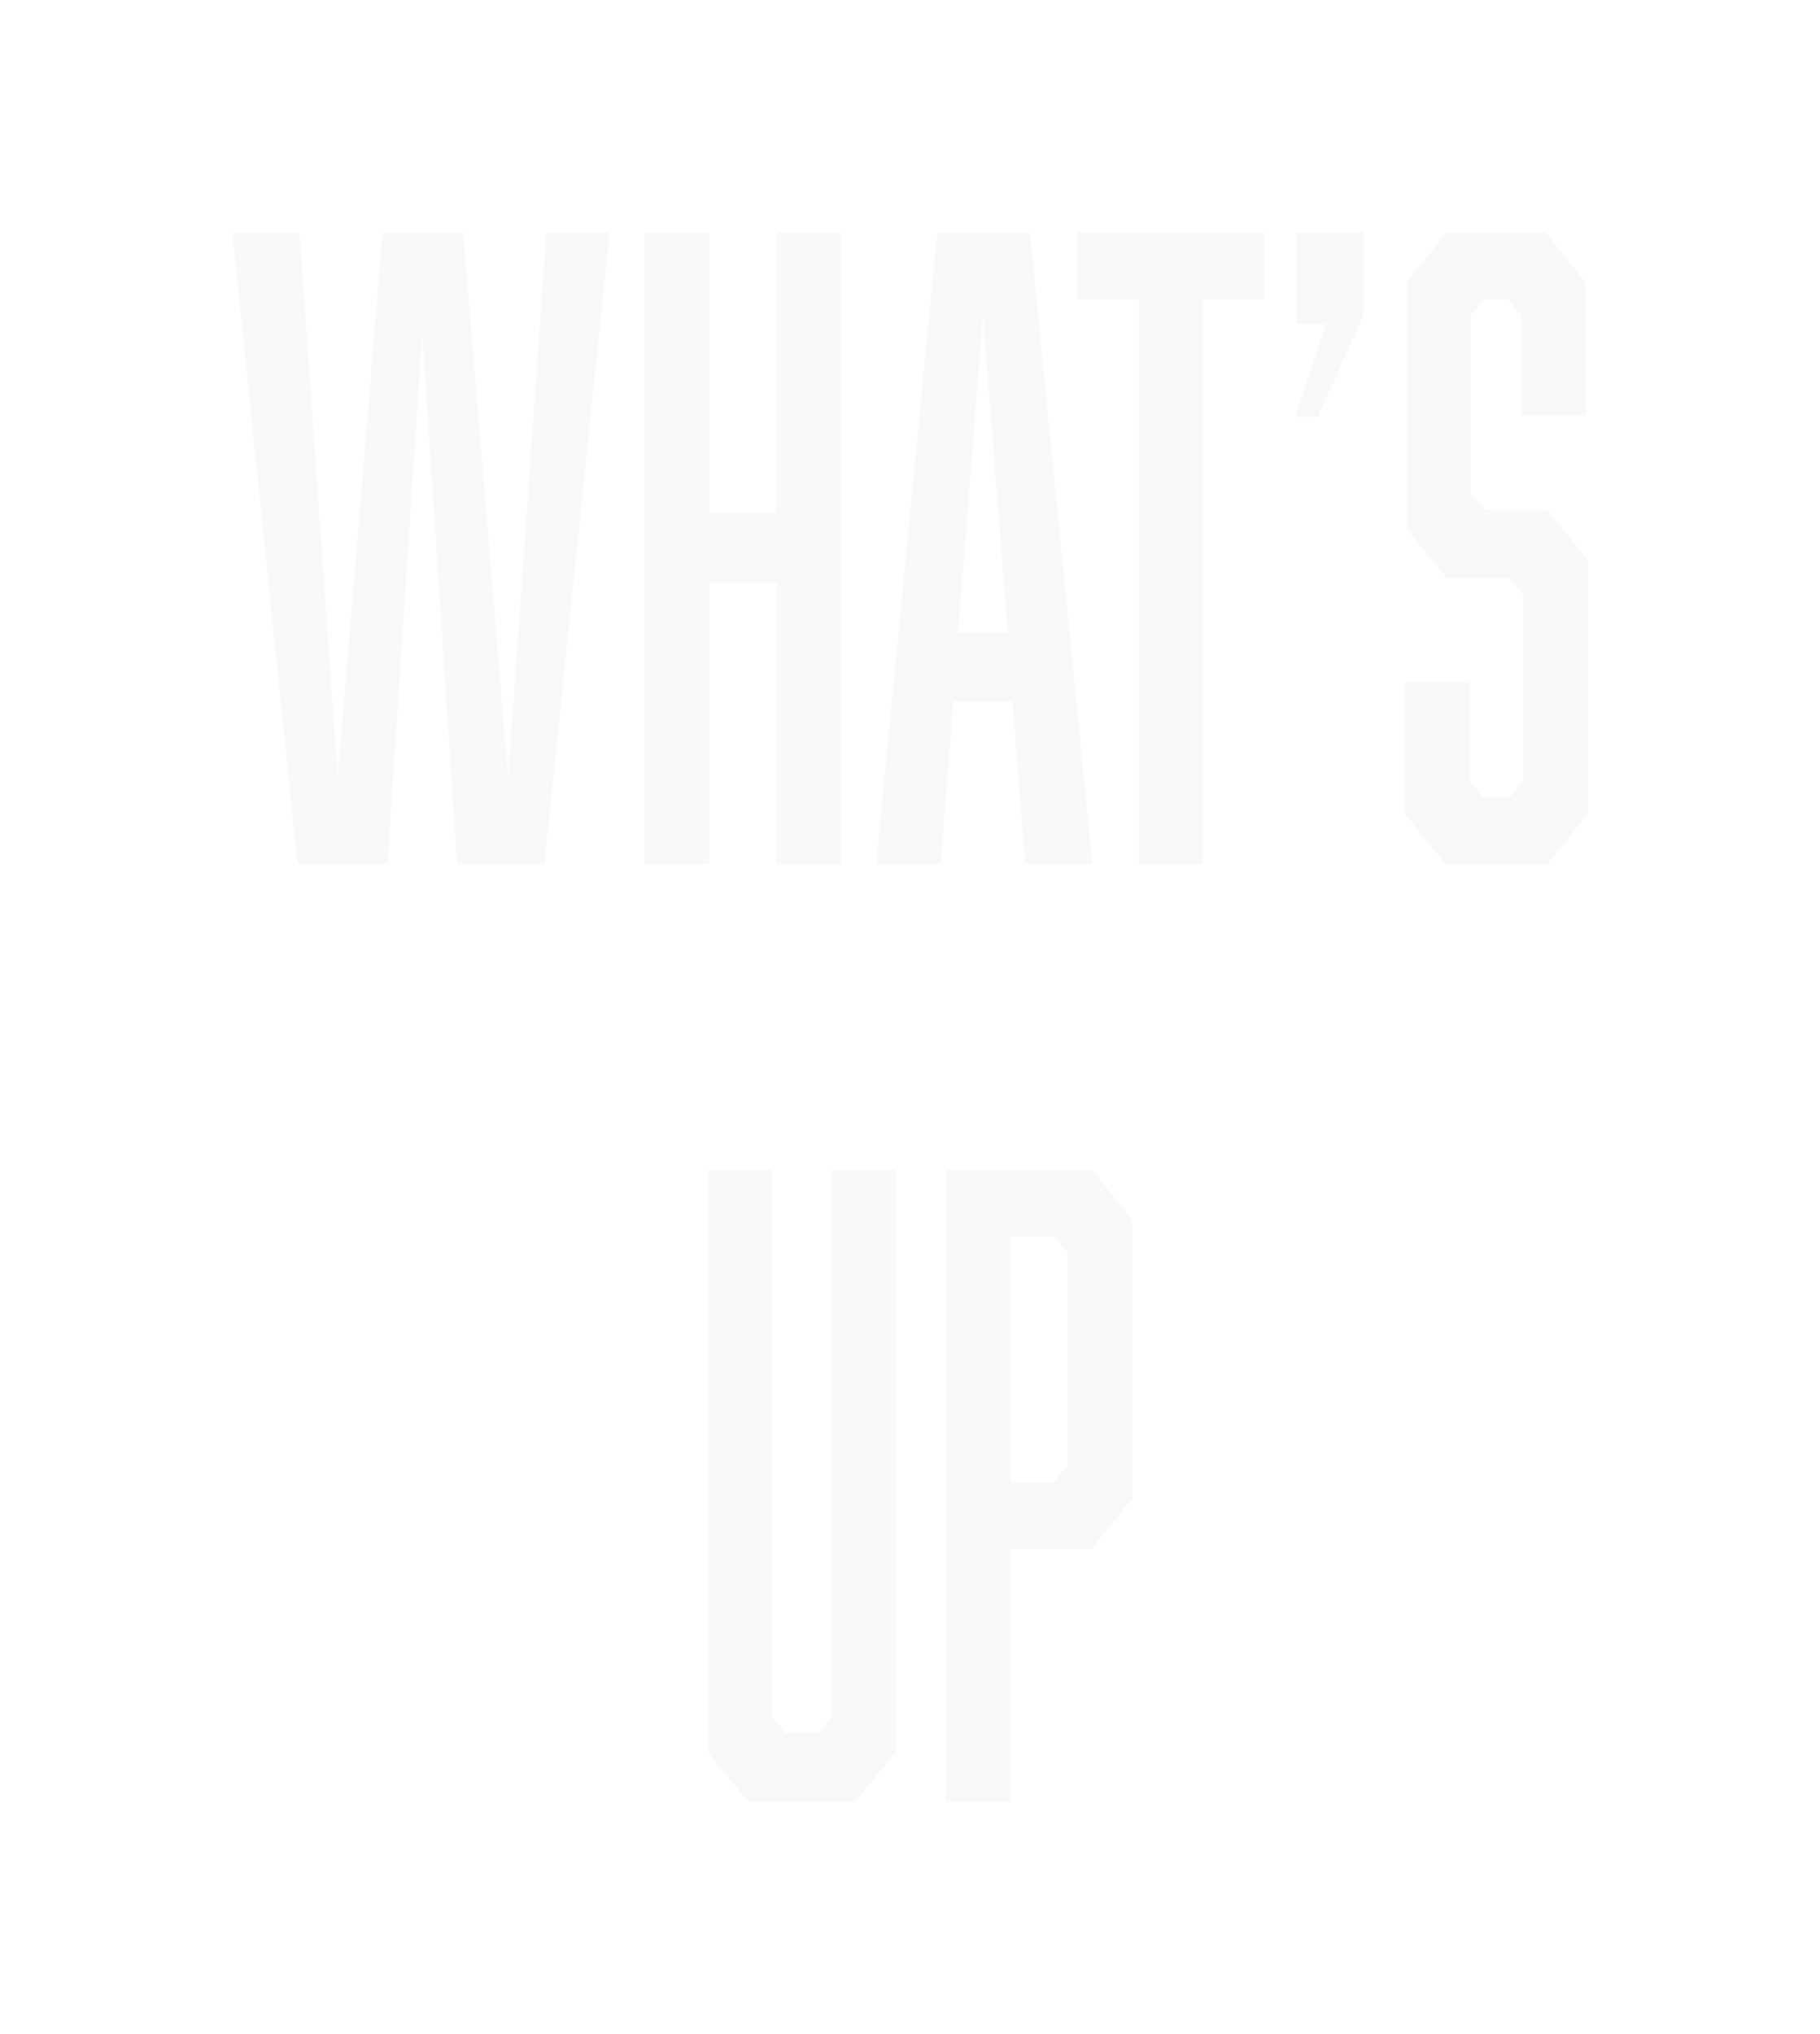 <svg width="470" height="525" viewBox="0 0 470 525" fill="none" xmlns="http://www.w3.org/2000/svg">
<g filter="url(#filter0_d_337_361)">
<path d="M118.056 183.038L109.044 45.743L100.032 183.038H76.81L60 20H77.33L87.208 160.942L98.819 20H119.615L131.226 160.942L141.104 20H157.395L140.585 183.038H118.056Z" fill="#F8F8F8"/>
<path d="M183.057 92.294H200.56V20H217.197V183.038H200.56V110.314H183.057V183.038H166.42V20H183.057V92.294Z" fill="#F8F8F8"/>
<path d="M246.203 140.991L242.91 183.038H226.273L242.044 20H265.959L282.076 183.038H264.746L261.453 140.991H246.203ZM253.828 41.238L247.416 123.4H260.24L253.828 41.238Z" fill="#F8F8F8"/>
<path d="M310.677 37.162V183.038H294.041V37.162H278.27V20H326.448V37.162H310.677Z" fill="#F8F8F8"/>
<path d="M340.294 67.624H334.575L342.547 43.598H334.748V20H352.079V41.452L340.294 67.624Z" fill="#F8F8F8"/>
<path d="M392.843 41.452L389.377 37.162H383.312L379.846 41.452V87.36L383.312 91.651H399.602L410 104.522V170.166L399.602 183.038H373.26L362.862 170.166V136.057H379.499V161.585L382.965 165.876H389.897L393.363 161.585V113.532L389.897 109.242H373.607L363.209 96.37V32.871L373.607 20H399.082L409.48 32.871V67.195H392.843V41.452Z" fill="#F8F8F8"/>
<path d="M221.003 425H193.101L182.703 412.129V261.962H199.34V403.119L202.806 407.409H211.298L214.764 403.119V261.962H231.401V412.129L221.003 425Z" fill="#F8F8F8"/>
<path d="M244.351 261.962H281.957L292.355 274.834V346.914L281.957 359.785H260.988V425H244.351V261.962ZM275.718 338.333V283.415L272.252 279.124H260.988V342.623H272.252L275.718 338.333Z" fill="#F8F8F8"/>
</g>
<defs>
<filter id="filter0_d_337_361" x="0" y="0" width="470" height="525" filterUnits="userSpaceOnUse" color-interpolation-filters="sRGB">
<feFlood flood-opacity="0" result="BackgroundImageFix"/>
<feColorMatrix in="SourceAlpha" type="matrix" values="0 0 0 0 0 0 0 0 0 0 0 0 0 0 0 0 0 0 127 0" result="hardAlpha"/>
<feOffset dy="40"/>
<feGaussianBlur stdDeviation="30"/>
<feComposite in2="hardAlpha" operator="out"/>
<feColorMatrix type="matrix" values="0 0 0 0 0.604 0 0 0 0 0.604 0 0 0 0 0.604 0 0 0 0.1 0"/>
<feBlend mode="normal" in2="BackgroundImageFix" result="effect1_dropShadow_337_361"/>
<feBlend mode="normal" in="SourceGraphic" in2="effect1_dropShadow_337_361" result="shape"/>
</filter>
</defs>
</svg>
